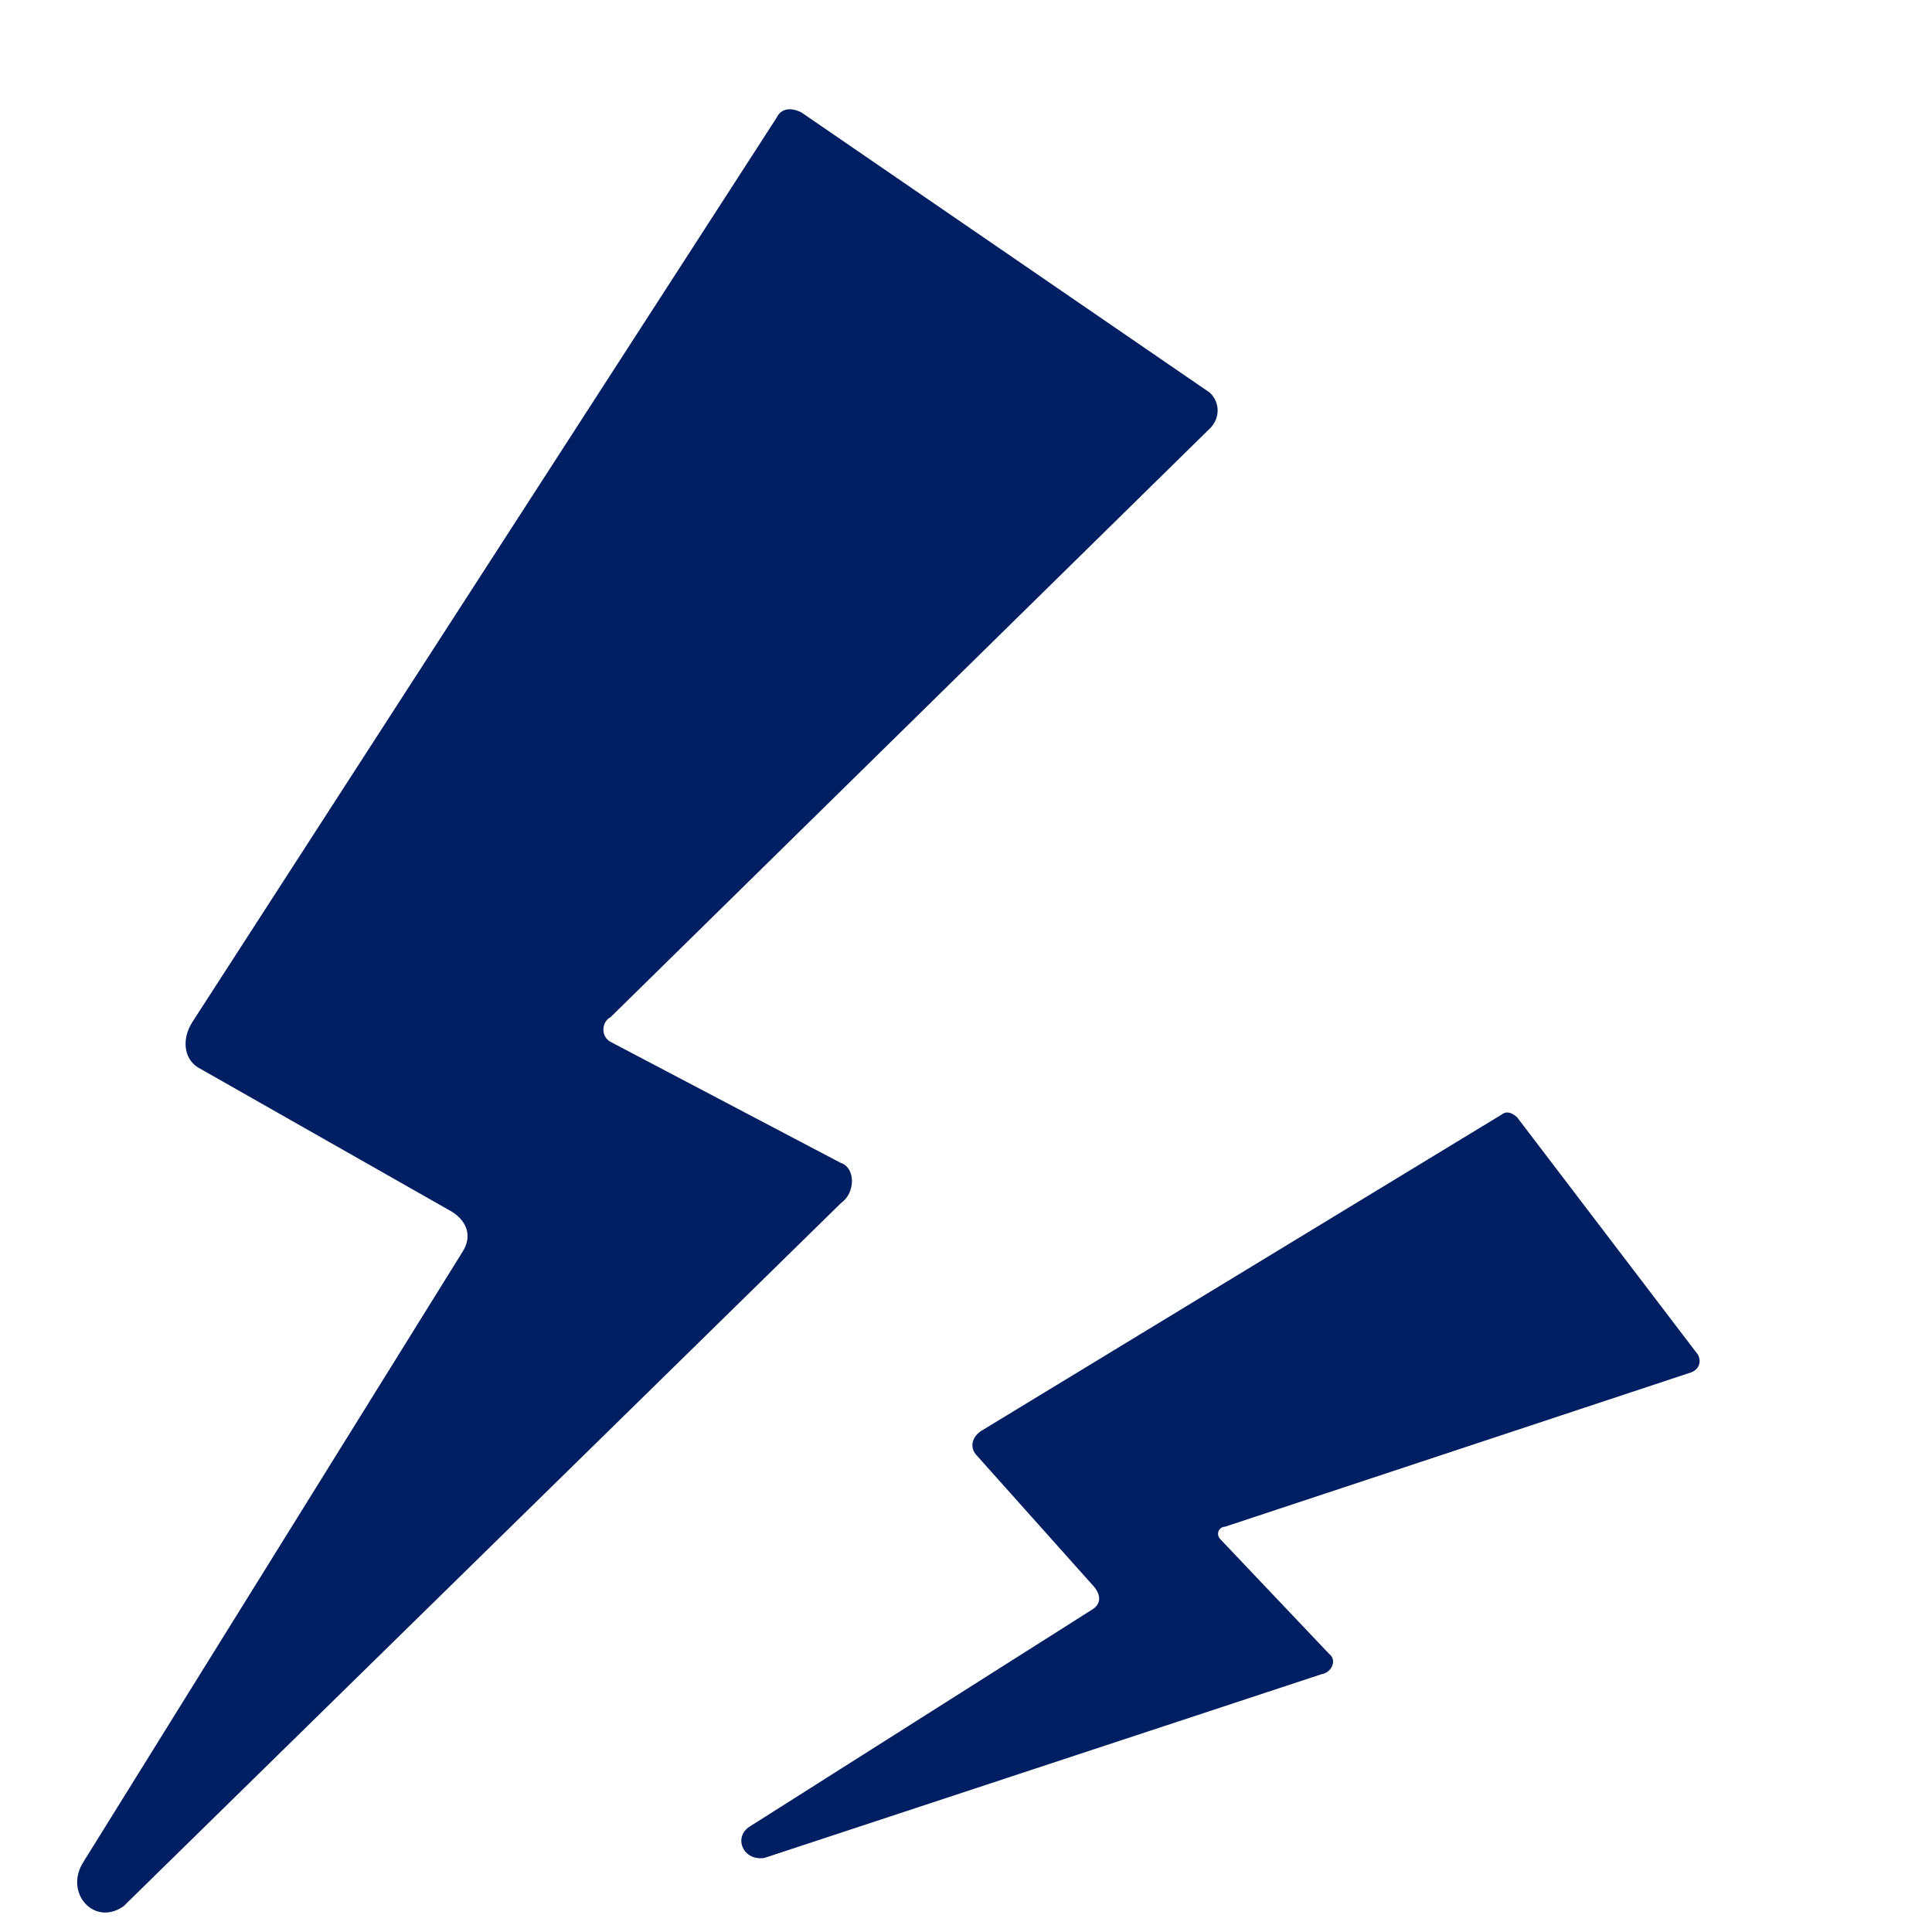 <?xml version="1.0" encoding="UTF-8"?>
<svg width="24px" height="24px" viewBox="0 0 24 24" version="1.1" xmlns="http://www.w3.org/2000/svg" xmlns:xlink="http://www.w3.org/1999/xlink">
    <!-- Generator: Sketch 63.1 (92452) - https://sketch.com -->
    <title>atom/icon/form/stres-small</title>
    <desc>Created with Sketch.</desc>
    <g id="atom/icon/form/stres-small" stroke="none" stroke-width="1" fill="none" fill-rule="evenodd">
        <path d="M5.156,2.92 L5.223,2.921 L11.212,4.354 C11.372,4.423 11.441,4.597 11.374,4.759 L11.374,4.759 L7.041,14.262 C6.95,14.367 7.019,14.54 7.156,14.551 L7.156,14.551 L10.356,14.929 C10.55,14.917 10.665,15.206 10.541,15.392 L10.541,15.392 L5.35,26.743 C5.1,27.114 4.597,26.85 4.687,26.409 L4.687,26.409 L6.368,17.643 C6.413,17.422 6.287,17.272 6.07,17.227 L6.07,17.227 L2.475,16.683 C2.259,16.637 2.166,16.406 2.211,16.186 L2.211,16.186 L4.961,3.096 C4.972,2.957 5.086,2.91 5.223,2.921 Z M17.809,11.425 C17.848,11.358 17.925,11.358 18.002,11.391 L18.002,11.391 L21.153,13.337 C21.23,13.405 21.23,13.506 21.153,13.573 L21.153,13.573 L16.437,17.436 C16.36,17.469 16.36,17.57 16.437,17.604 L16.437,17.604 L18.21,18.45 C18.326,18.483 18.326,18.651 18.21,18.719 L18.21,18.719 L12.568,23.329 C12.337,23.464 12.106,23.229 12.26,23.027 L12.26,23.027 L15.264,18.988 C15.341,18.887 15.303,18.786 15.187,18.719 L15.187,18.719 L13.223,17.709 C13.107,17.642 13.107,17.507 13.185,17.406 L13.185,17.406 Z" id="atom/icon/context/stress" fill="#001E62" fill-rule="nonzero" transform="translate(11.705, 14.919) rotate(21) translate(-11.705, -14.919) "></path>
    </g>
</svg>